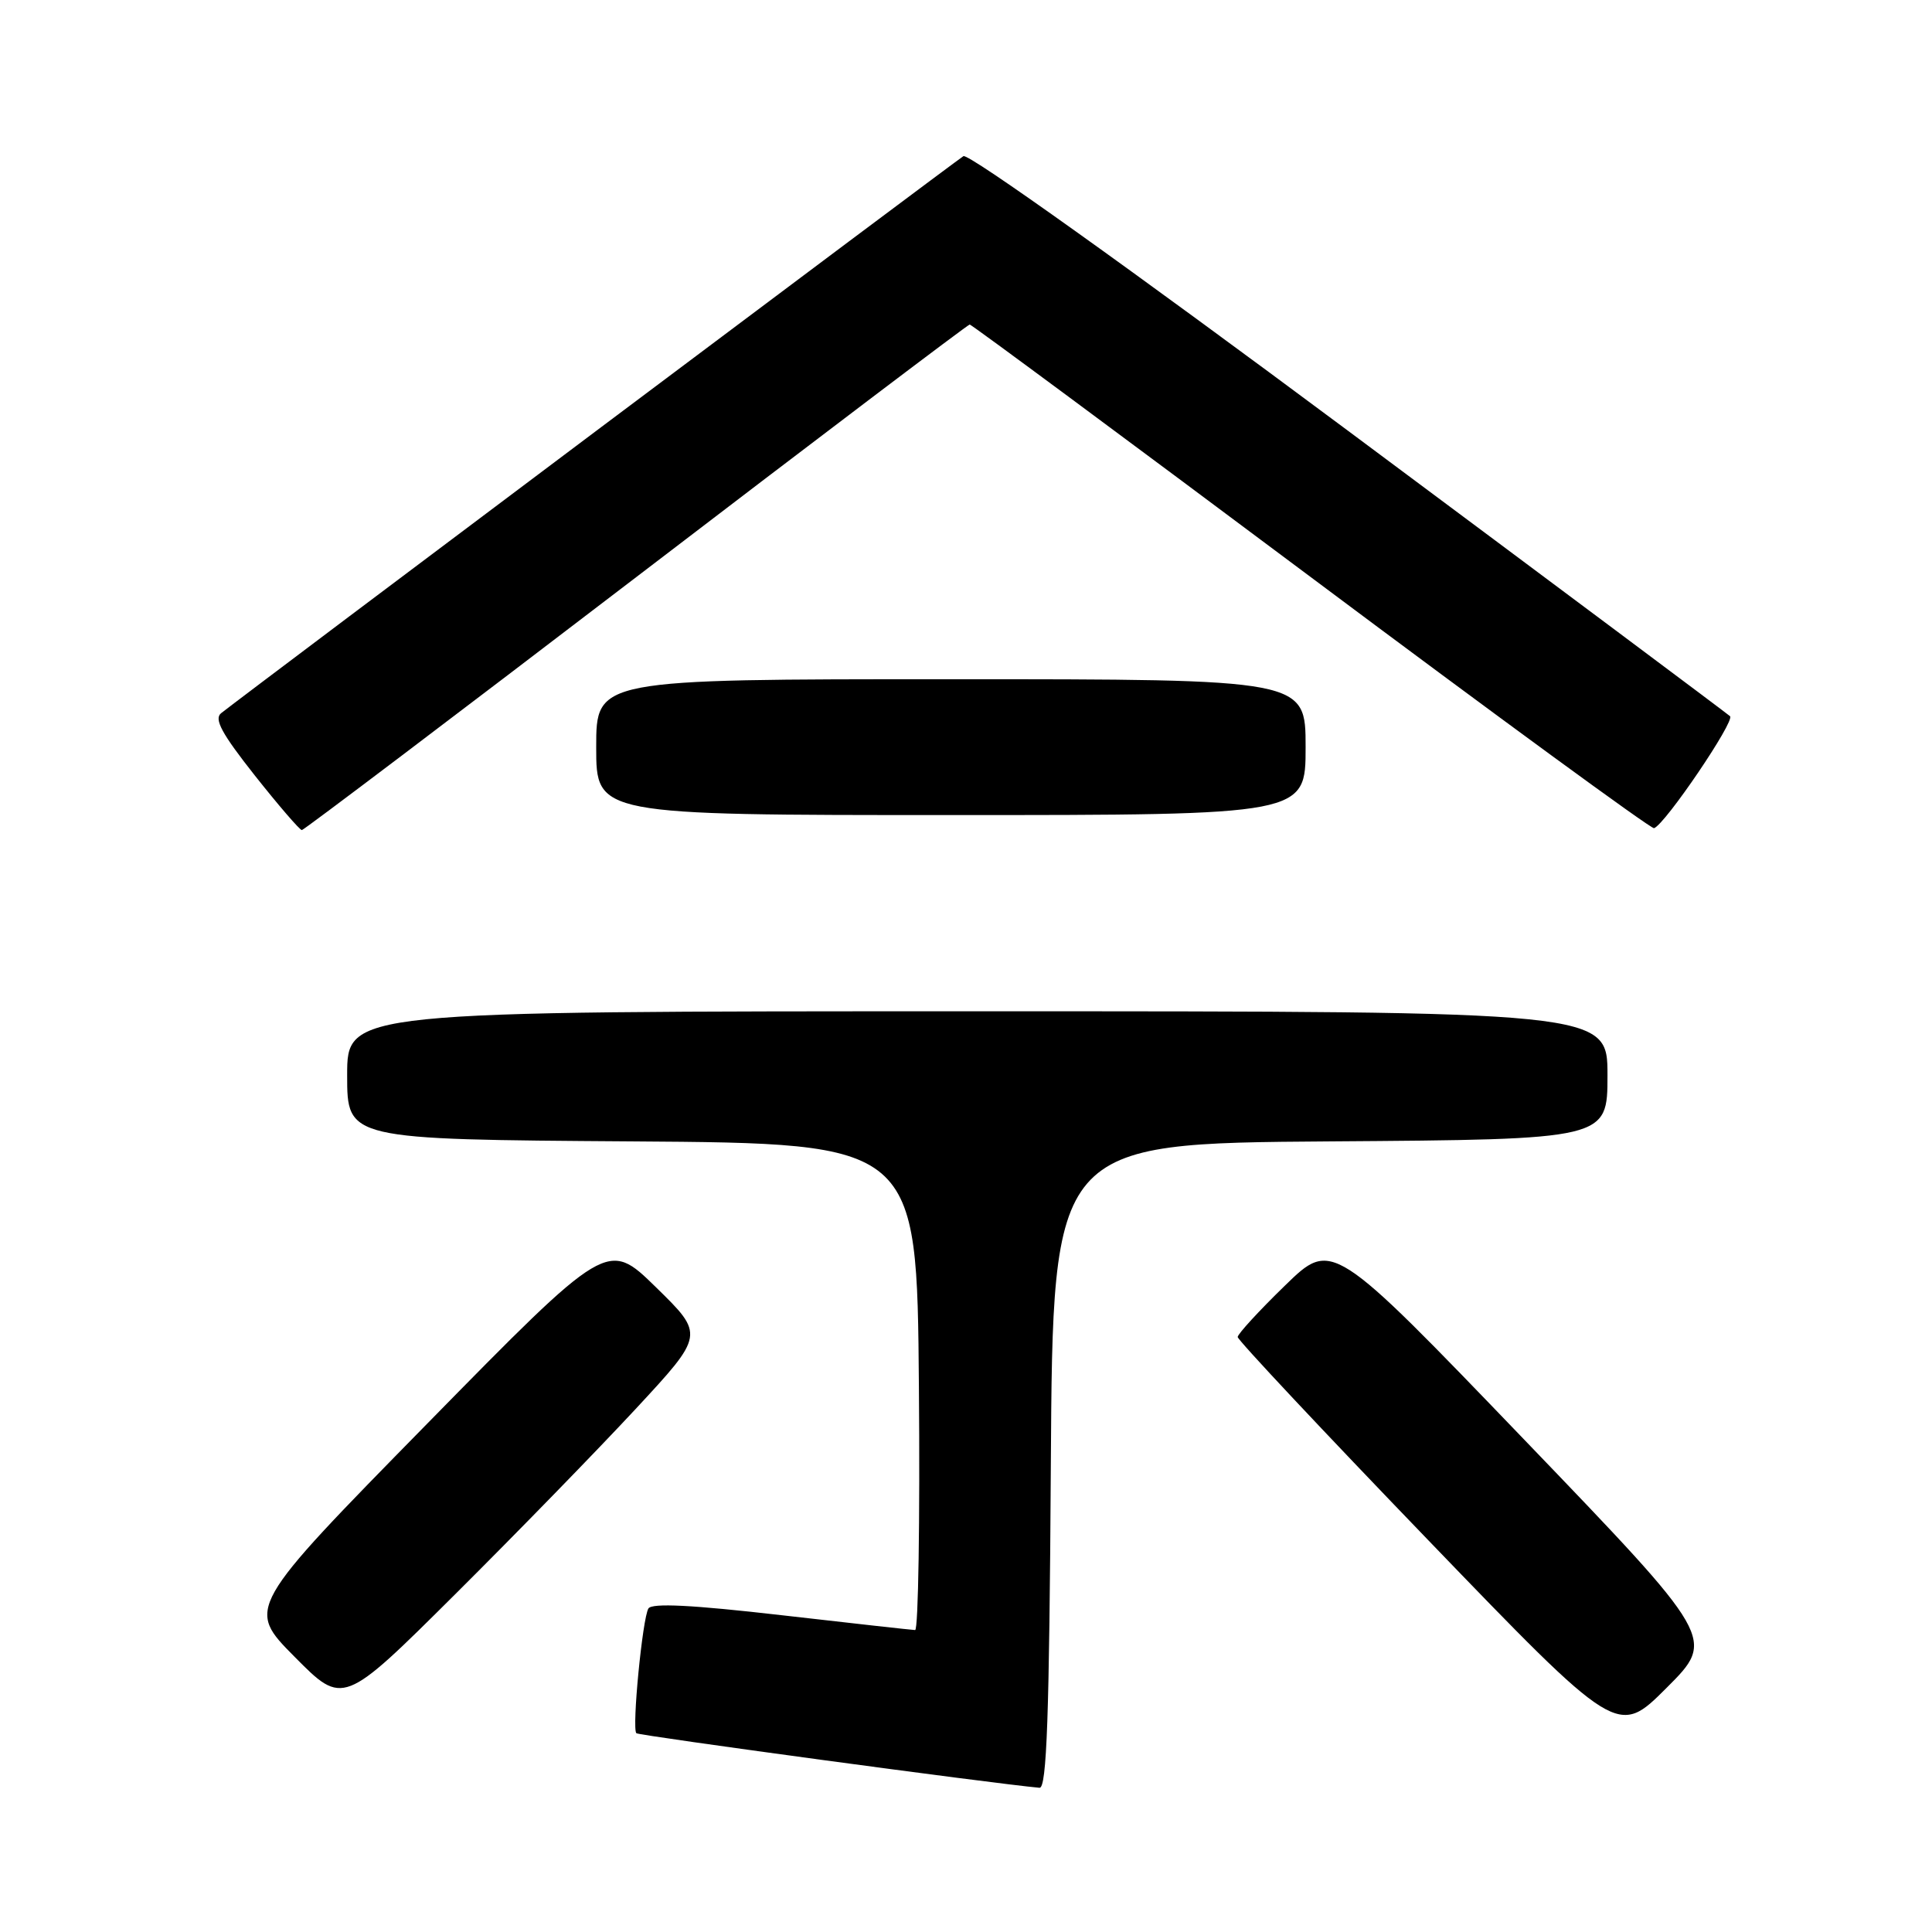 <?xml version="1.0" encoding="UTF-8" standalone="no"?>
<!DOCTYPE svg PUBLIC "-//W3C//DTD SVG 1.1//EN" "http://www.w3.org/Graphics/SVG/1.1/DTD/svg11.dtd" >
<svg xmlns="http://www.w3.org/2000/svg" xmlns:xlink="http://www.w3.org/1999/xlink" version="1.1" viewBox="0 0 256 256">
 <g >
 <path fill="currentColor"
d=" M 139.24 194.25 C 139.50 151.50 139.50 151.50 176.25 151.24 C 213.00 150.98 213.00 150.98 213.00 142.49 C 213.00 134.00 213.00 134.00 129.50 134.00 C 46.00 134.00 46.00 134.00 46.00 142.49 C 46.00 150.98 46.00 150.98 83.75 151.24 C 121.50 151.50 121.50 151.50 121.76 183.75 C 121.91 201.49 121.68 215.99 121.26 215.99 C 120.84 215.98 112.87 215.09 103.54 214.02 C 91.71 212.66 86.38 212.39 85.92 213.13 C 85.13 214.42 83.71 229.05 84.32 229.66 C 84.65 229.98 131.39 236.31 137.74 236.89 C 138.70 236.98 139.04 227.52 139.24 194.25 Z  M 201.92 190.71 C 176.50 164.27 176.50 164.27 170.25 170.36 C 166.81 173.70 164.00 176.77 164.00 177.16 C 164.00 177.56 175.33 189.64 189.18 204.01 C 214.35 230.13 214.35 230.13 220.84 223.64 C 227.33 217.15 227.33 217.15 201.92 190.71 Z  M 84.24 186.68 C 93.35 176.86 93.35 176.86 86.92 170.57 C 80.50 164.29 80.50 164.29 56.57 188.68 C 32.63 213.08 32.63 213.08 39.05 219.55 C 45.46 226.02 45.46 226.02 60.30 211.26 C 68.46 203.14 79.23 192.08 84.24 186.68 Z  M 84.28 76.49 C 108.36 58.07 128.26 43.00 128.49 43.00 C 128.73 43.00 149.07 58.07 173.71 76.49 C 198.34 94.91 218.80 109.87 219.17 109.74 C 220.65 109.22 229.93 95.53 229.24 94.90 C 228.83 94.53 206.07 77.52 178.66 57.11 C 149.75 35.59 128.33 20.29 127.66 20.69 C 126.70 21.26 33.34 91.32 29.30 94.50 C 28.33 95.27 29.37 97.19 33.76 102.75 C 36.92 106.74 39.72 109.99 40.00 109.99 C 40.27 109.98 60.20 94.90 84.28 76.49 Z  M 173.00 99.00 C 173.00 90.00 173.00 90.00 126.00 90.00 C 79.00 90.00 79.00 90.00 79.00 99.00 C 79.00 108.00 79.00 108.00 126.00 108.00 C 173.00 108.00 173.00 108.00 173.00 99.00 Z "/>
</g>
</svg>